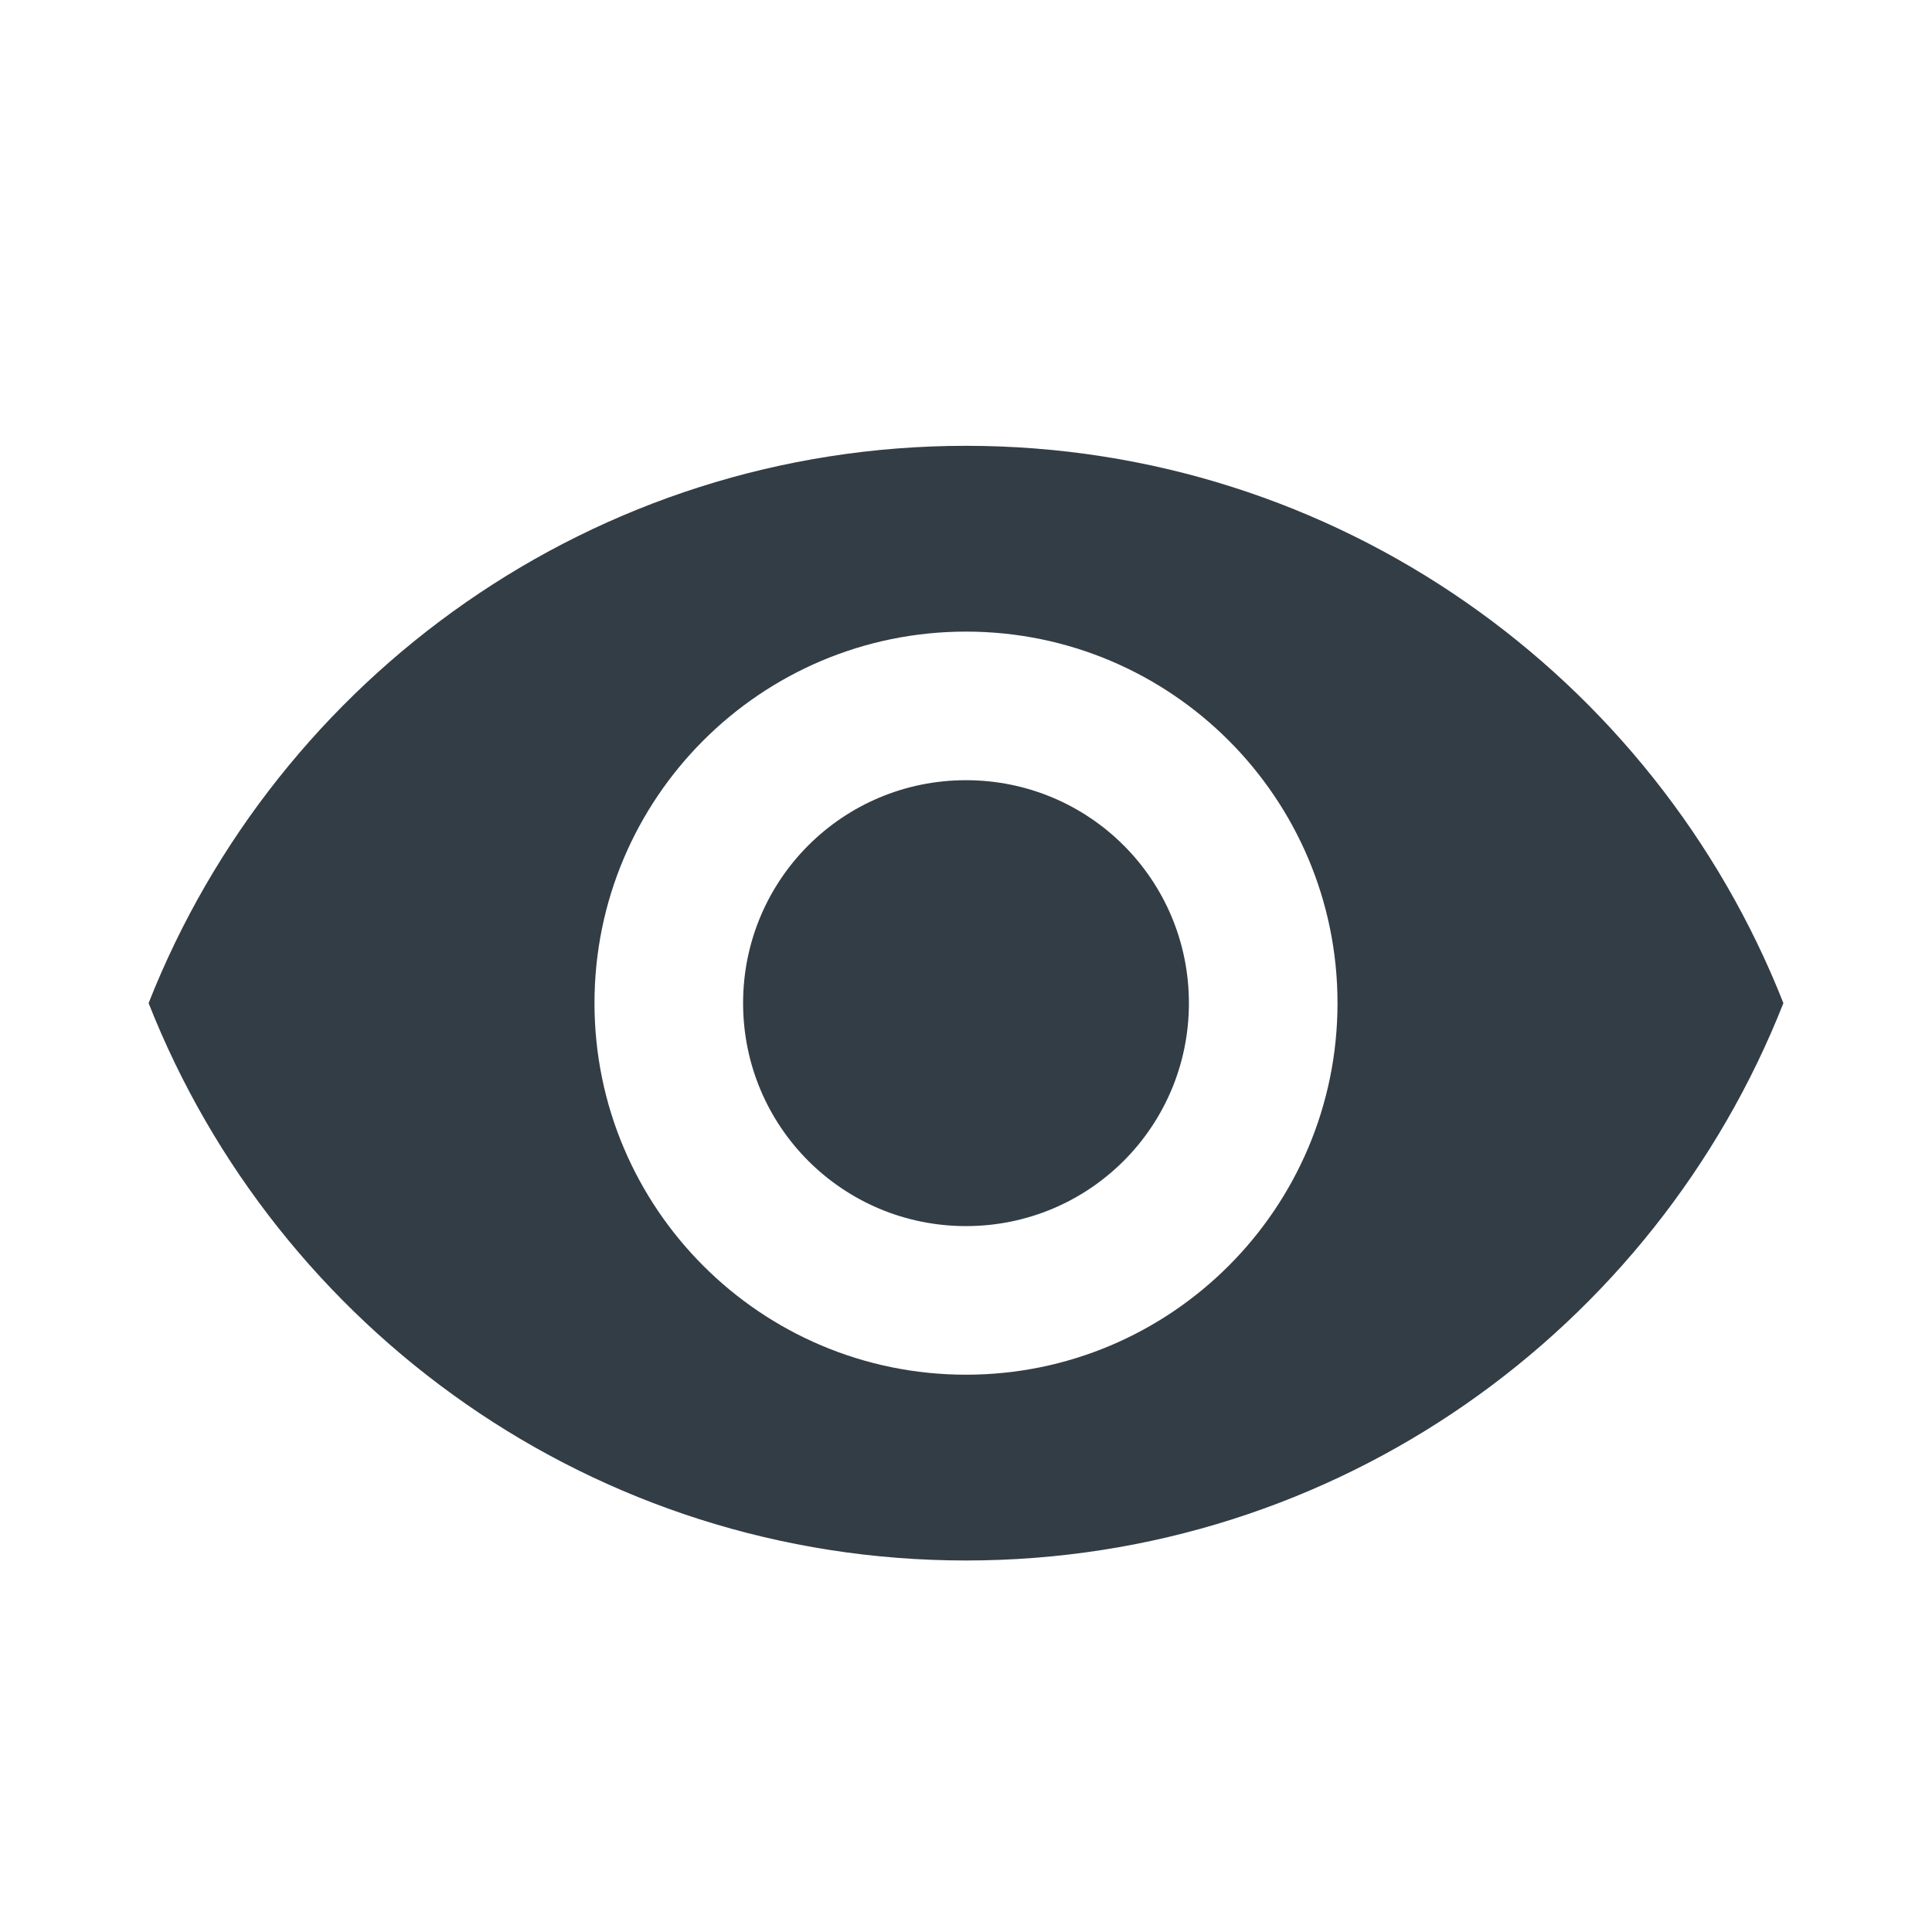 <svg width="24" height="24" viewBox="0 0 24 24" fill="none" xmlns="http://www.w3.org/2000/svg">
<g id="Actions/visibility">
<path id="visibility" fill-rule="evenodd" clip-rule="evenodd" d="M12 5.538C7.385 5.538 3.443 8.409 1.846 12.461C3.443 16.514 7.385 19.385 12 19.385C16.615 19.385 20.557 16.514 22.154 12.461C20.557 8.409 16.615 5.538 12 5.538ZM12 17.077C9.452 17.077 7.385 15.009 7.385 12.461C7.385 9.914 9.452 7.846 12 7.846C14.548 7.846 16.615 9.914 16.615 12.461C16.615 15.009 14.548 17.077 12 17.077ZM12 9.692C10.468 9.692 9.231 10.929 9.231 12.461C9.231 13.994 10.468 15.231 12 15.231C13.532 15.231 14.769 13.994 14.769 12.461C14.769 10.929 13.532 9.692 12 9.692Z" fill="#333D45"/>
</g>
</svg>
